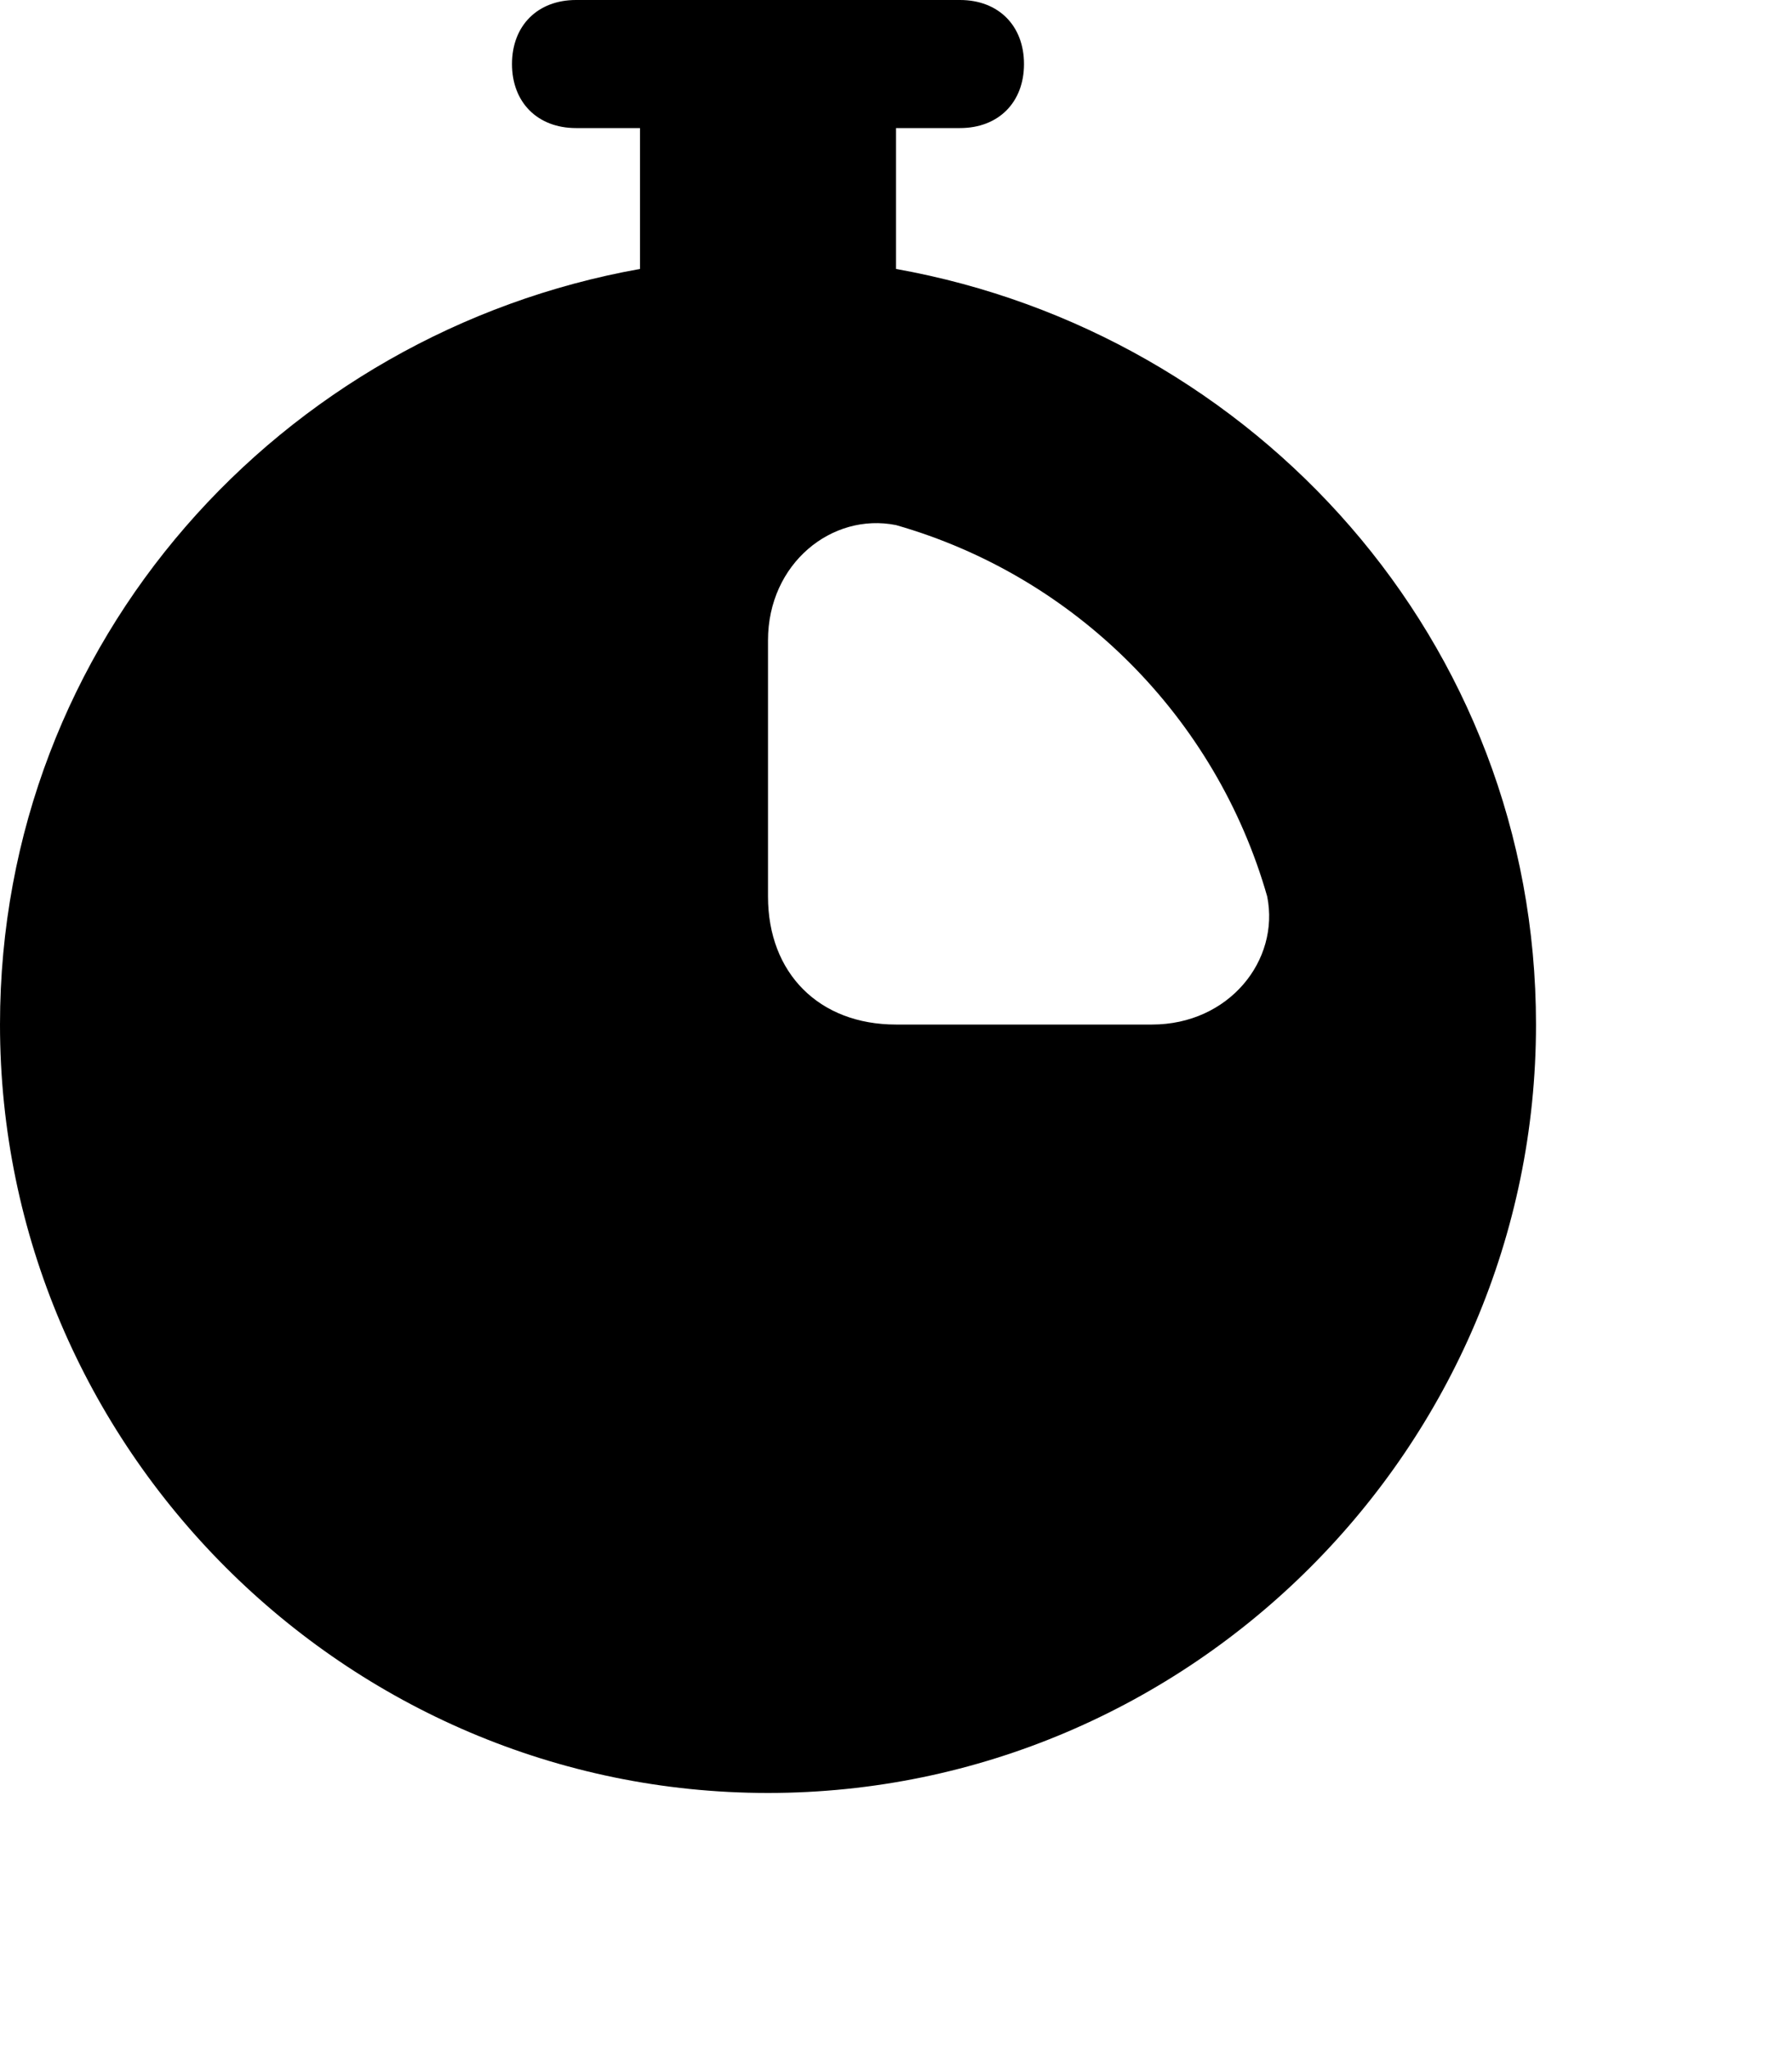 <svg xmlns="http://www.w3.org/2000/svg" width="14" height="16" viewBox="0 0 14 16" fill="none">
	<path
		d="M7.5 0C7.8 0 8 0.2 8 0.5 8 0.8 7.8 1 7.5 1H7V2.1C9.8 2.6 12 5 12 8 12 11.3 9.3 14 6 14 2.7 14 0 11.3 0 8 0 5 2.2 2.6 5 2.1V1H4.5C4.2 1 4 0.8 4 0.5 4 0.2 4.2 0 4.5 0H7.5ZM9 8C9.6 8 10 7.5 9.9 7 9.5 5.6 8.4 4.5 7 4.1 6.5 4 6 4.4 6 5V7C6 7.6 6.4 8 7 8H9Z"
		fill="currentColor"/>
</svg>
